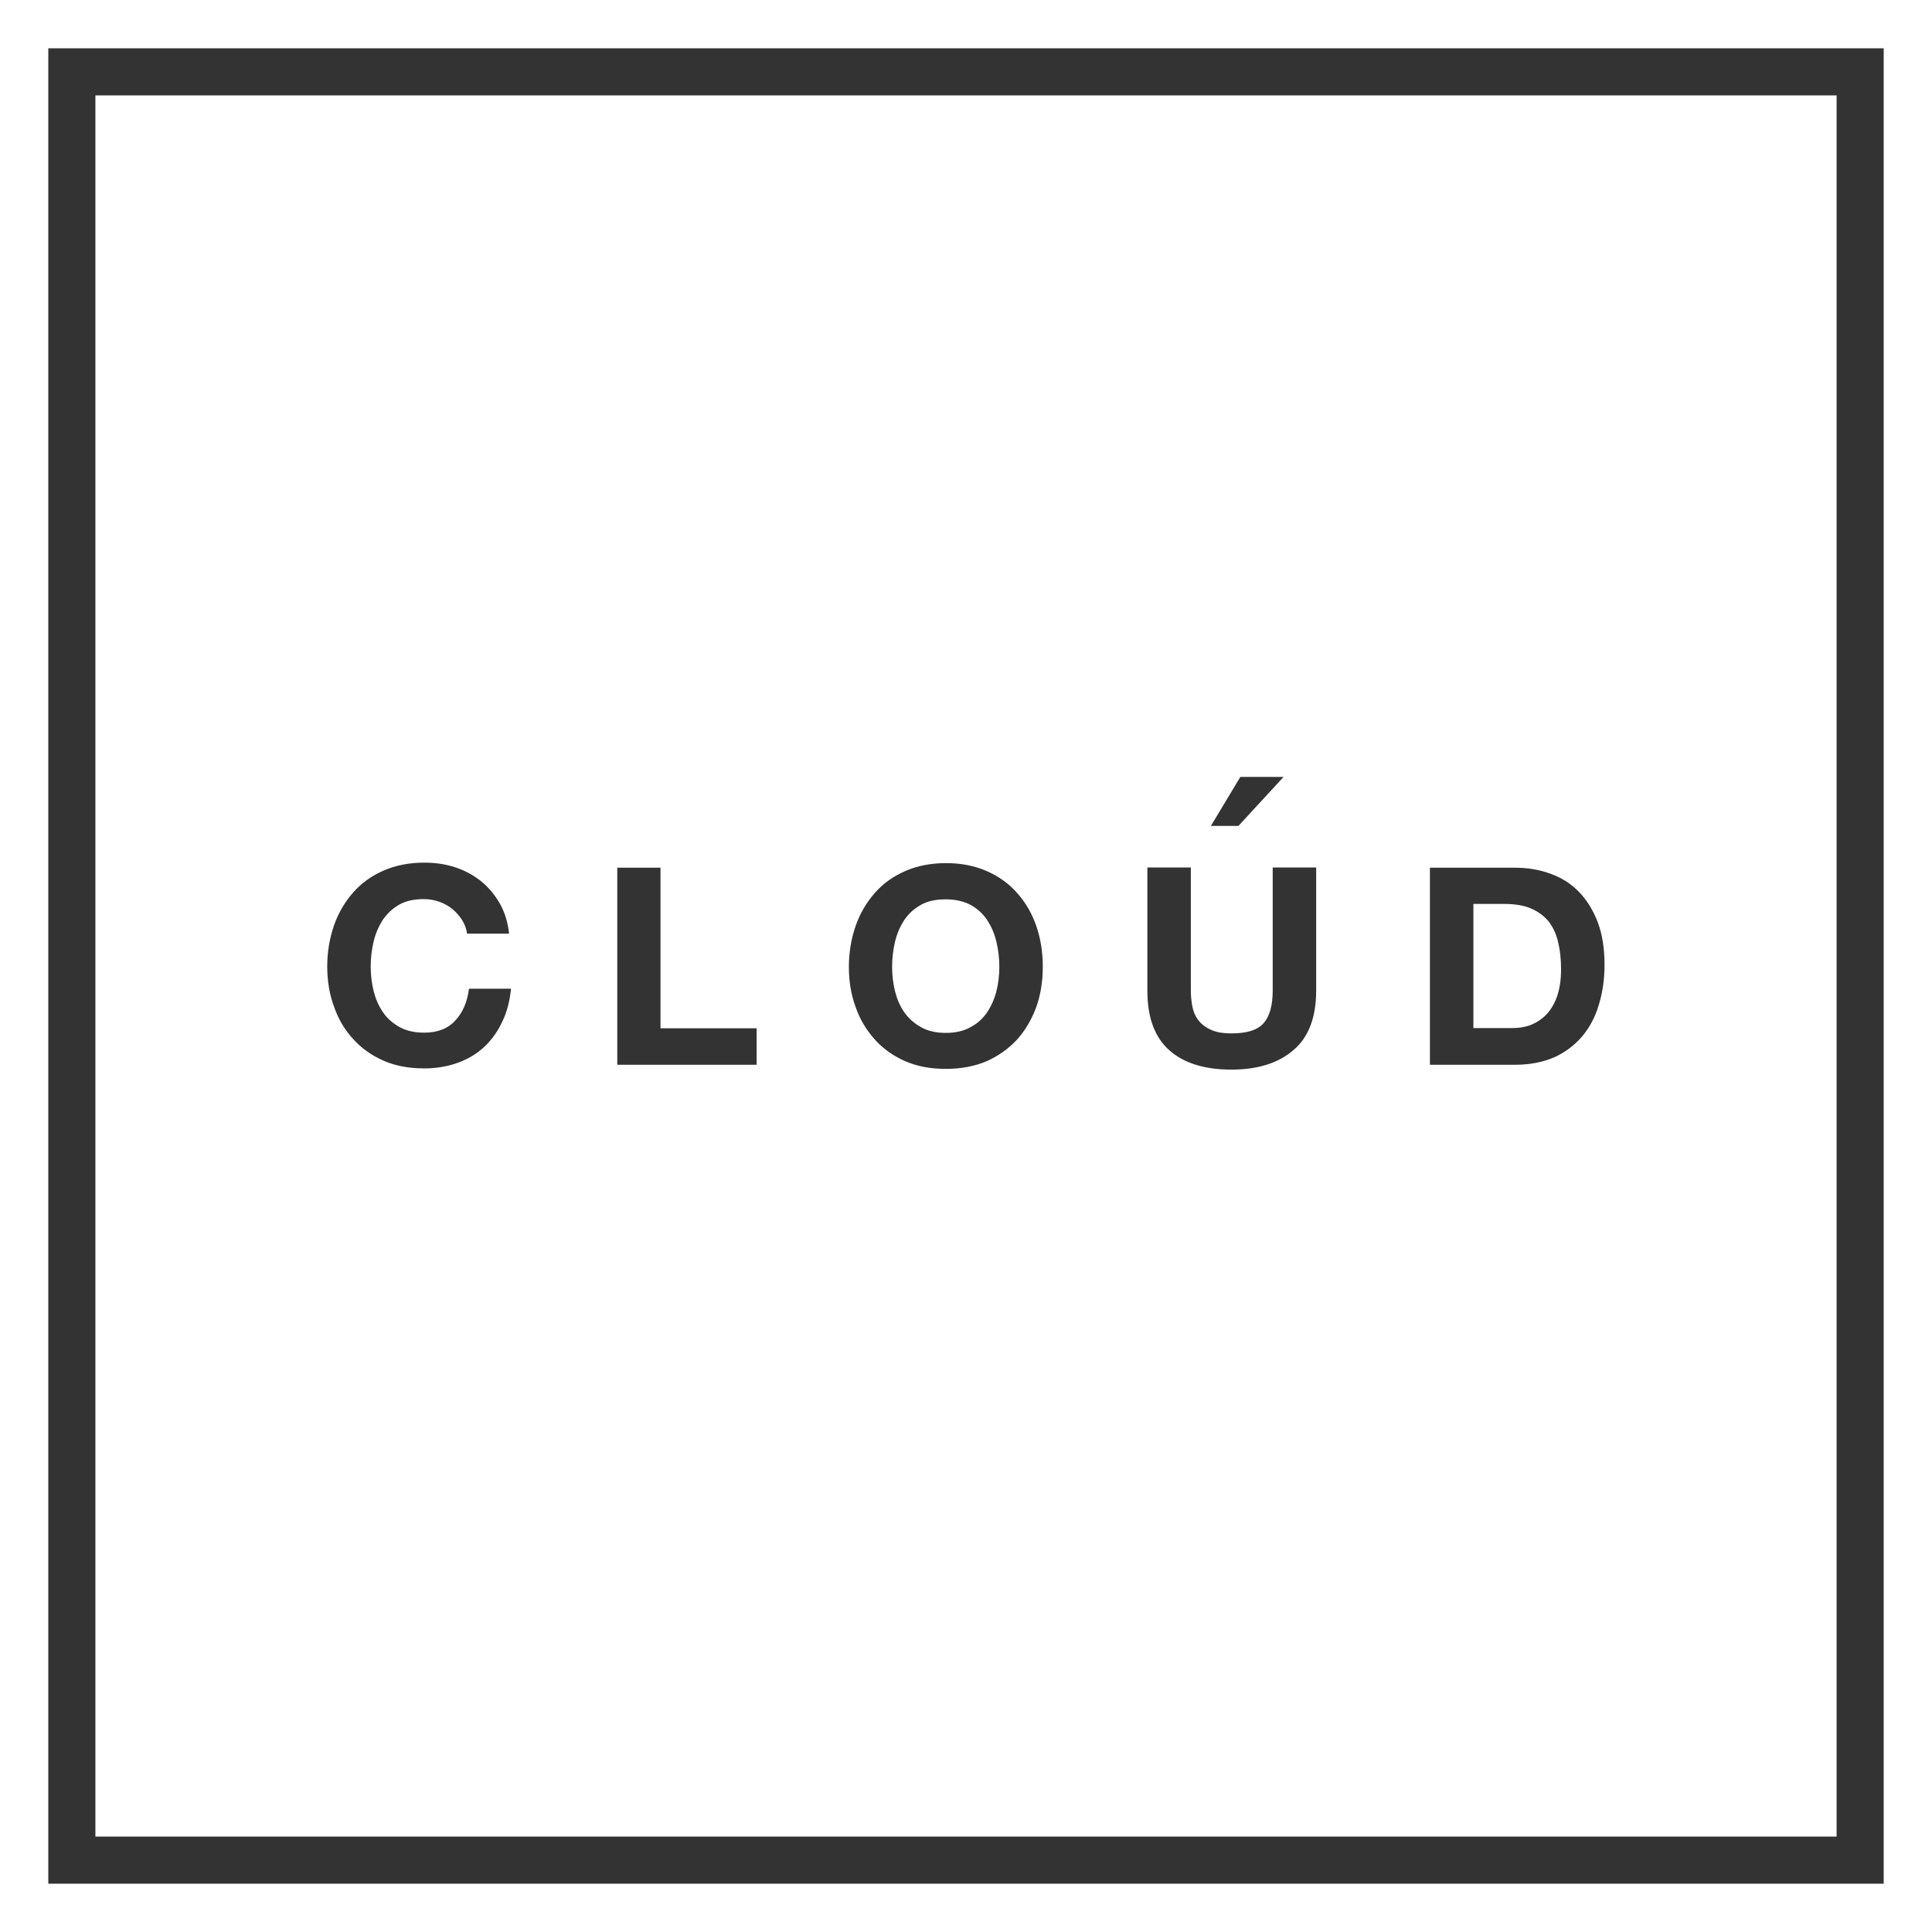 <?xml version="1.0" encoding="utf-8"?>
<!-- Generator: Adobe Illustrator 18.1.1, SVG Export Plug-In . SVG Version: 6.00 Build 0)  -->
<!DOCTYPE svg PUBLIC "-//W3C//DTD SVG 1.1//EN" "http://www.w3.org/Graphics/SVG/1.1/DTD/svg11.dtd">
<svg version="1.1" id="Layer_1" xmlns="http://www.w3.org/2000/svg" xmlns:xlink="http://www.w3.org/1999/xlink" x="0px" y="0px"
	 viewBox="0 0 800 800" style="enable-background:new 0 0 800 800;" xml:space="preserve">
<rect x="0" y="0" width="800" height="800" fill="#333333" stroke="none"/>
<style type="text/css">
	.st0{fill:#FFFFFF;}
</style>
<g id="XMLID_1_">
	<g>
		<path class="st0" d="M800,0v800H0V0H800z M780,780V20H20v760H780z"/>
		<path class="st0" d="M760.5,39.5v721h-721v-721H760.5z M664.4,399.6c0-6.8-0.9-12.7-2.8-17.7c-1.9-5-4.5-9.2-7.8-12.6
			c-3.3-3.4-7.2-5.9-11.8-7.5c-4.5-1.7-9.4-2.5-14.7-2.5h-35.2v81.6h35.2c6.2,0,11.7-1.1,16.3-3.1c4.6-2.1,8.4-5,11.5-8.6
			c3.1-3.7,5.4-8,6.9-13C663.6,411,664.4,405.5,664.4,399.6z M545,410.1v-50.9h-18v50.9c0,6.1-1.2,10.6-3.7,13.5
			c-2.5,2.9-6.9,4.3-13.3,4.3c-3.7,0-6.6-0.5-8.8-1.6c-2.2-1-3.9-2.4-5.1-4c-1.2-1.6-2-3.5-2.4-5.7c-0.4-2.1-0.6-4.3-0.6-6.5v-50.9
			h-18v50.9c0,11.2,3,19.4,9.1,24.8c6.1,5.4,14.7,8,25.7,8c10.9,0,19.5-2.7,25.7-8.1C541.9,429.5,545,421.2,545,410.1z M512.8,342
			l18.7-20.3h-17.9L501.4,342H512.8z M431.8,400.4c0-6.1-0.9-11.8-2.7-17c-1.8-5.2-4.5-9.8-7.9-13.6c-3.4-3.9-7.6-6.9-12.6-9.1
			c-5-2.2-10.6-3.3-16.9-3.3c-6.2,0-11.9,1.1-16.9,3.3c-5,2.2-9.2,5.2-12.6,9.1c-3.4,3.9-6.1,8.4-7.9,13.6c-1.8,5.2-2.8,10.9-2.8,17
			c0,5.9,0.9,11.5,2.8,16.6c1.8,5.2,4.5,9.6,7.9,13.4s7.6,6.8,12.6,9c5,2.2,10.6,3.2,16.9,3.2c6.3,0,12-1.1,16.9-3.2
			c4.9-2.2,9.1-5.2,12.6-9c3.4-3.8,6-8.3,7.9-13.4C430.9,411.9,431.8,406.3,431.8,400.4z M313.3,440.9v-15.1h-39.8v-66.5h-17.9v81.6
			H313.3z M211.6,409.4h-17.4c-0.7,5.5-2.6,9.9-5.7,13.2c-3.1,3.4-7.4,5-12.9,5c-4,0-7.5-0.8-10.3-2.4c-2.8-1.6-5.1-3.6-6.8-6.2
			c-1.8-2.6-3-5.5-3.8-8.7c-0.8-3.2-1.2-6.6-1.2-10c0-3.6,0.4-7,1.2-10.4c0.8-3.4,2.1-6.3,3.8-9c1.8-2.6,4-4.7,6.8-6.3
			c2.8-1.6,6.2-2.3,10.3-2.3c2.2,0,4.3,0.4,6.3,1.1c2,0.7,3.8,1.7,5.4,3c1.6,1.3,2.9,2.8,4,4.5c1.1,1.7,1.8,3.6,2.1,5.7h17.4
			c-0.5-4.7-1.8-8.9-3.9-12.6c-2.1-3.6-4.7-6.7-7.8-9.2c-3.2-2.5-6.7-4.4-10.7-5.7c-4-1.3-8.2-1.9-12.7-1.9
			c-6.2,0-11.9,1.1-16.9,3.3c-5,2.2-9.2,5.2-12.6,9.1c-3.4,3.9-6.1,8.4-7.9,13.6c-1.8,5.2-2.8,10.9-2.8,17c0,5.9,0.9,11.5,2.8,16.6
			c1.8,5.2,4.4,9.6,7.9,13.4c3.4,3.8,7.6,6.8,12.6,9c5,2.2,10.6,3.2,16.9,3.2c5,0,9.6-0.8,13.8-2.3c4.2-1.5,7.9-3.7,11-6.6
			c3.1-2.9,5.6-6.4,7.5-10.5C209.9,419.1,211.1,414.5,211.6,409.4z"/>
		<path class="st0" d="M645.2,390.2c0.8,3.3,1.2,7,1.2,11.1c0,4.5-0.6,8.3-1.7,11.4c-1.1,3.1-2.7,5.7-4.6,7.6
			c-1.9,1.9-4.1,3.3-6.5,4.2s-5,1.2-7.5,1.2h-16v-51.4h12.8c4.4,0,8.1,0.6,11.1,1.9c3,1.3,5.4,3.1,7.3,5.4
			C643.1,384,644.5,386.9,645.2,390.2z"/>
		<path class="st0" d="M412.6,390c0.8,3.4,1.2,6.8,1.2,10.4c0,3.4-0.4,6.8-1.2,10c-0.8,3.2-2.1,6.1-3.8,8.7c-1.8,2.6-4,4.7-6.9,6.2
			c-2.8,1.6-6.2,2.4-10.3,2.4c-4,0-7.5-0.8-10.3-2.4c-2.8-1.6-5.1-3.6-6.9-6.2c-1.8-2.6-3-5.5-3.8-8.7c-0.8-3.2-1.2-6.6-1.2-10
			c0-3.6,0.4-7,1.2-10.4c0.8-3.4,2.1-6.3,3.8-9c1.8-2.6,4-4.7,6.9-6.3c2.8-1.6,6.2-2.3,10.3-2.3c4,0,7.5,0.8,10.3,2.3
			s5.1,3.7,6.9,6.3C410.5,383.7,411.8,386.6,412.6,390z"/>
	</g>
	<g>
	</g>
</g>
</svg>
